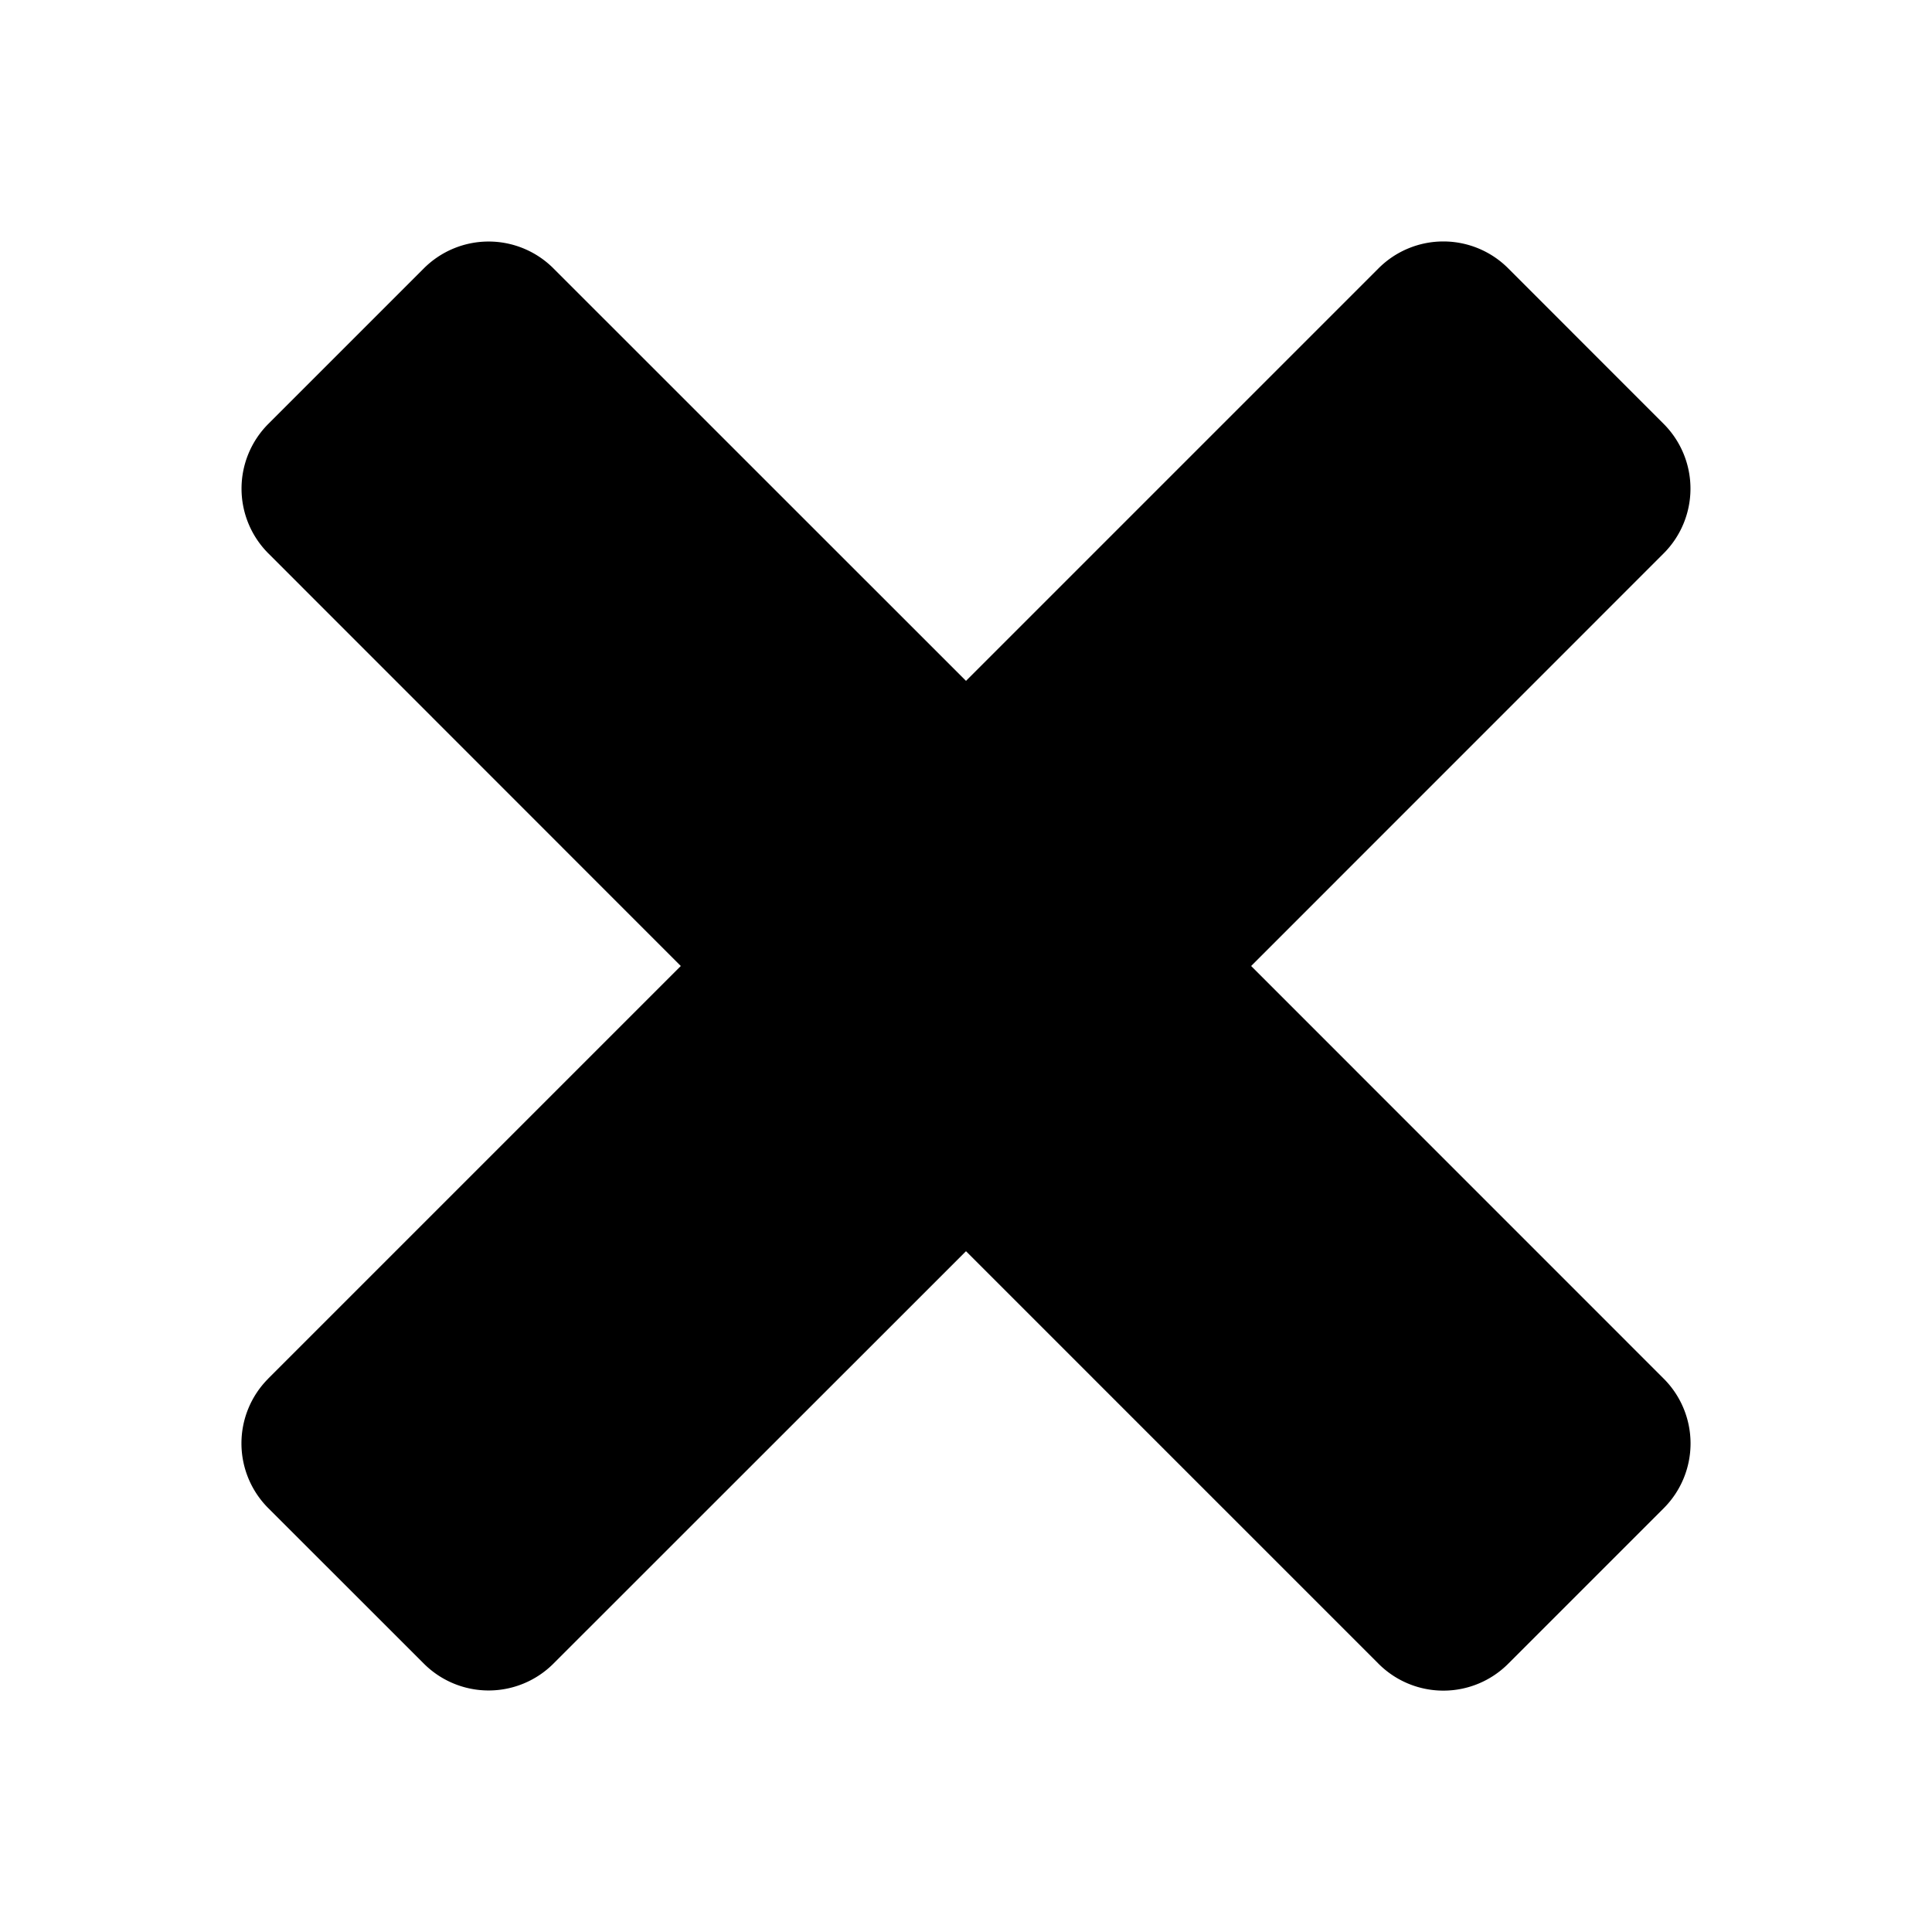 <svg xmlns="http://www.w3.org/2000/svg" width="24" height="24" viewBox="0 0 24 24">
  <path fill="currentColor" d="M3.333 17.125a1.138 1.138 0 0 0 0 1.61l1.932 1.931a1.138 1.138 0 0 0 1.61 0L12 15.543l5.125 5.125a1.138 1.138 0 0 0 1.61 0l1.932-1.932a1.138 1.138 0 0 0 0-1.61L15.542 12l5.124-5.125a1.138 1.138 0 0 0 0-1.61l-1.931-1.932a1.138 1.138 0 0 0-1.61 0L12 8.458 6.875 3.334a1.138 1.138 0 0 0-1.61 0L3.334 5.265a1.138 1.138 0 0 0 0 1.61L8.457 12l-5.125 5.125Z"/>
</svg>
